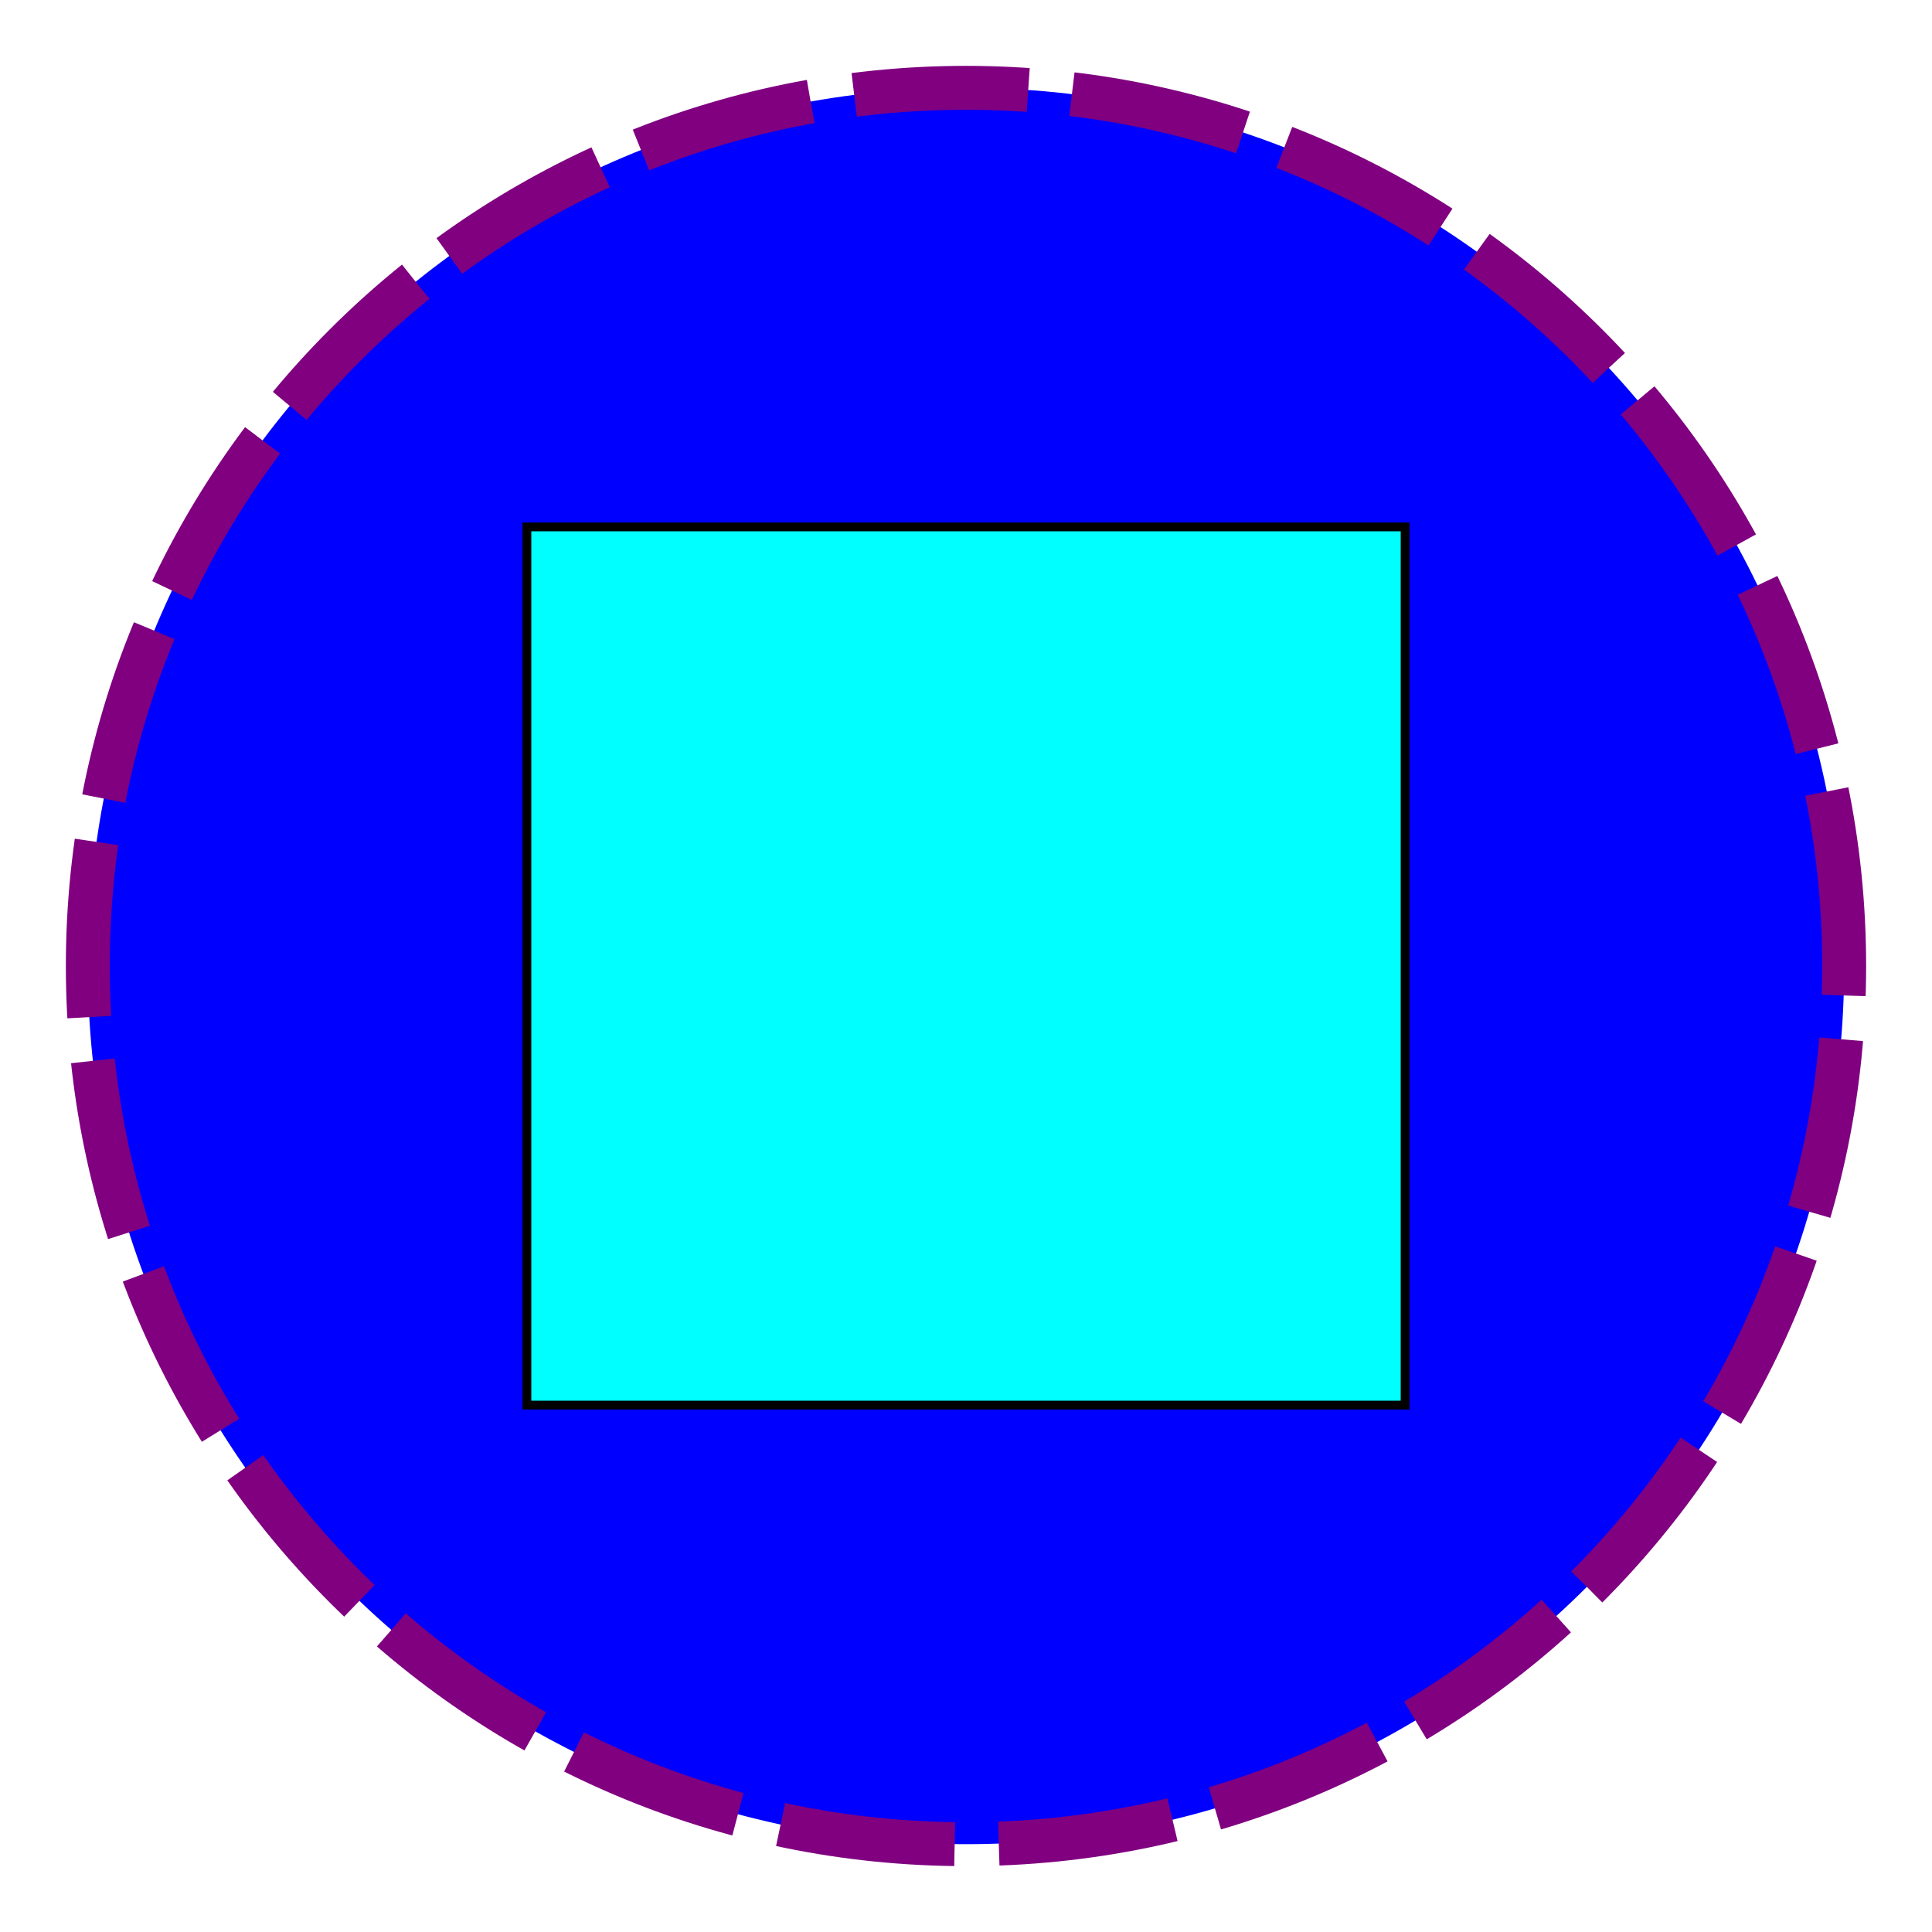 <?xml version="1.0" encoding="UTF-8"?>
<!DOCTYPE svg PUBLIC "-//W3C//DTD SVG 1.1//EN"
    "http://www.w3.org/Graphics/SVG/1.1/DTD/svg11.dtd">
<svg xmlns="http://www.w3.org/2000/svg" xmlns:xlink="http://www.w3.org/1999/xlink" version="1.1" width="200.0" height="200" font-size="1" viewBox="0 0 200 200"><g><g transform="matrix(90.909,0.0,0.0,90.909,100,100.0)"><g stroke="rgb(128,0,128)" stroke-opacity="1.0" fill="rgb(0,0,255)" fill-opacity="1.0" stroke-width="5.0e-2" stroke-dasharray="0.2,5.0e-2" stroke-dashoffset="0.0" font-size="1.0em"><path d="M 1.0,0.0 c 0.0,-0.552 -0.448,-1.0 -1 -1.0c -0.552,-3.3817687554908895e-17 -1.0,0.448 -1.0 1c -6.763537510981779e-17,0.552 0.448,1.0 1 1.0c 0.552,1.0145306266472669e-16 1.0,-0.448 1.0 -1Z" /></g></g><g transform="matrix(90.909,0.0,0.0,90.909,100,100.0)"><g stroke="rgb(0,0,0)" stroke-opacity="1.0" fill="rgb(0,255,255)" fill-opacity="1.0" stroke-width="1.0e-2" font-size="1.0em"><path d="M 0.5,0.5 l -1.1102230246251565e-16,-1.0 h -1.0 l -1.1102230246251565e-16,1.0 Z" /></g></g></g></svg>